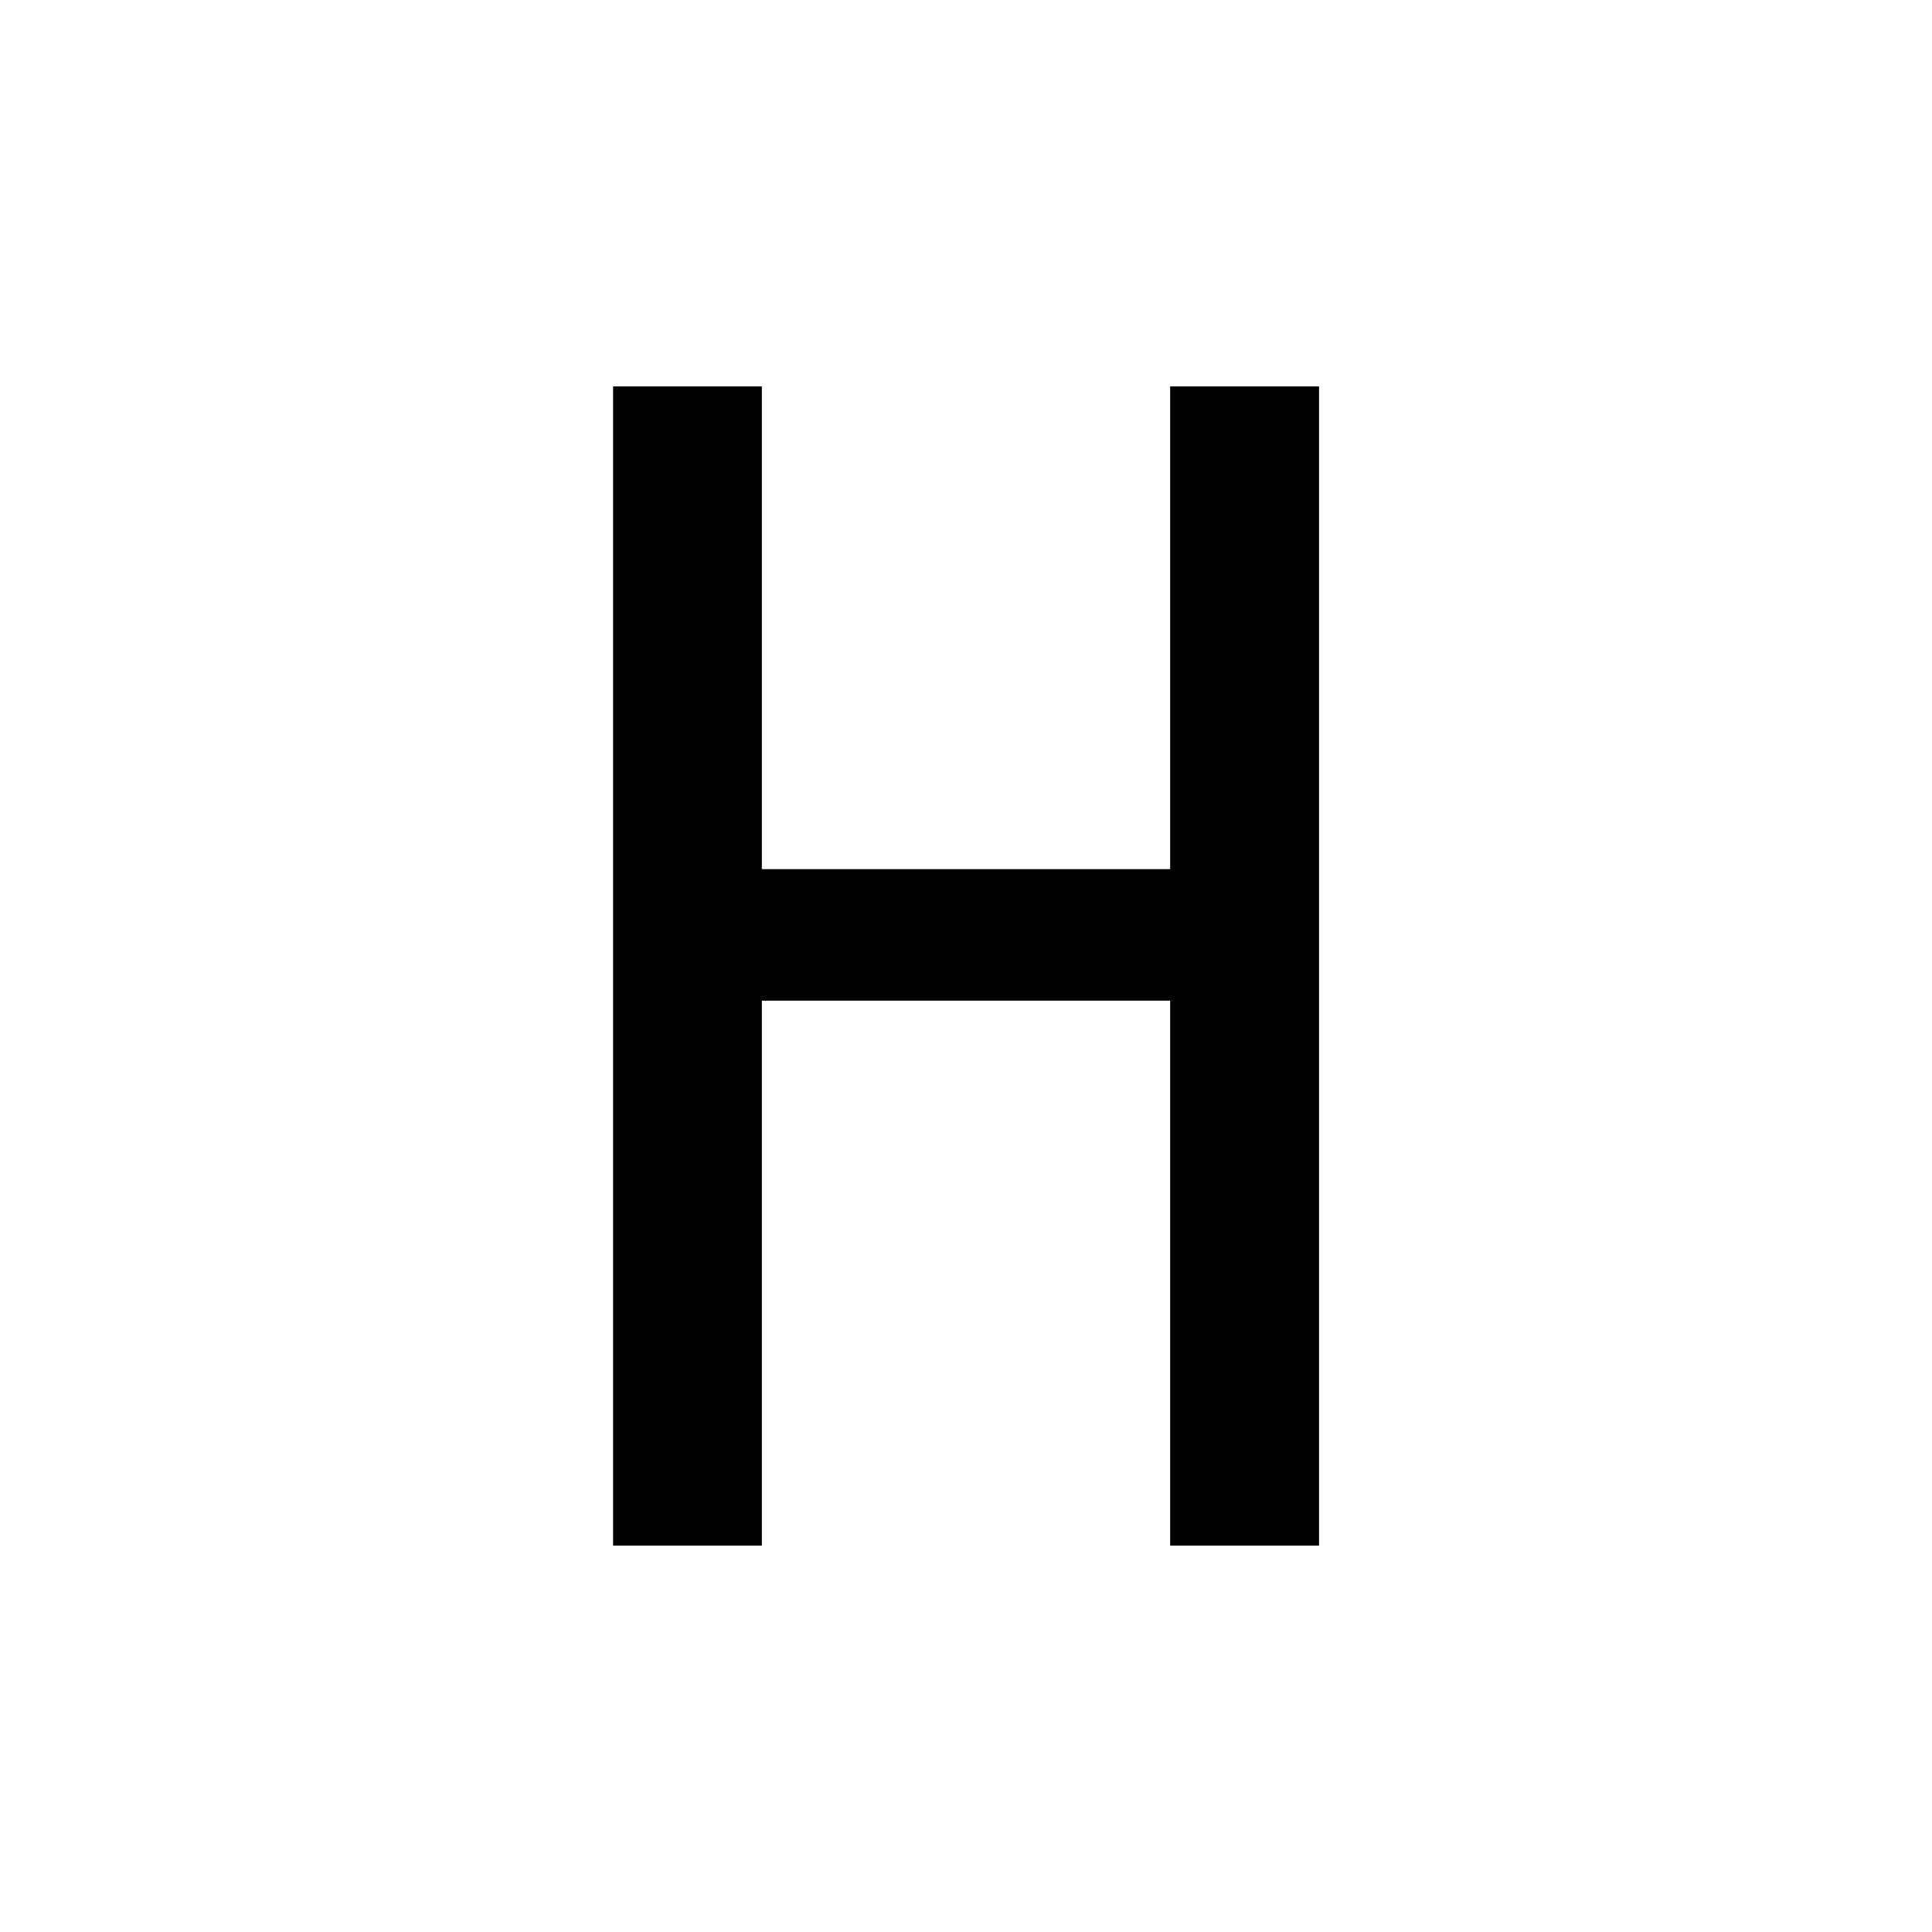<?xml version="1.0" encoding="utf-8"?>
<svg width="15px" height="15px" viewBox="0 0 15 15" version="1.1" xmlns:xlink="http://www.w3.org/1999/xlink" xmlns="http://www.w3.org/2000/svg">
  <defs>
    <rect width="15" height="15" id="artboard_1" />
    <clipPath id="clip_1">
      <use xlink:href="#artboard_1" clip-rule="evenodd" />
    </clipPath>
  </defs>
  <g id="icon--heading" clip-path="url(#clip_1)">
    <path d="M9.085 3L10.241 3L10.241 12L9.085 12L9.085 7.769L5.915 7.769L5.915 12L4.76 12L4.76 3L5.915 3L5.915 6.748L9.085 6.748L9.085 3L9.085 3Z" id="Path-3-Union" fill="#000000" fill-rule="evenodd" stroke="none" artboard="456e96a4-ce41-4e5a-9275-a3fc98baf5f5" />
  </g>
</svg>
